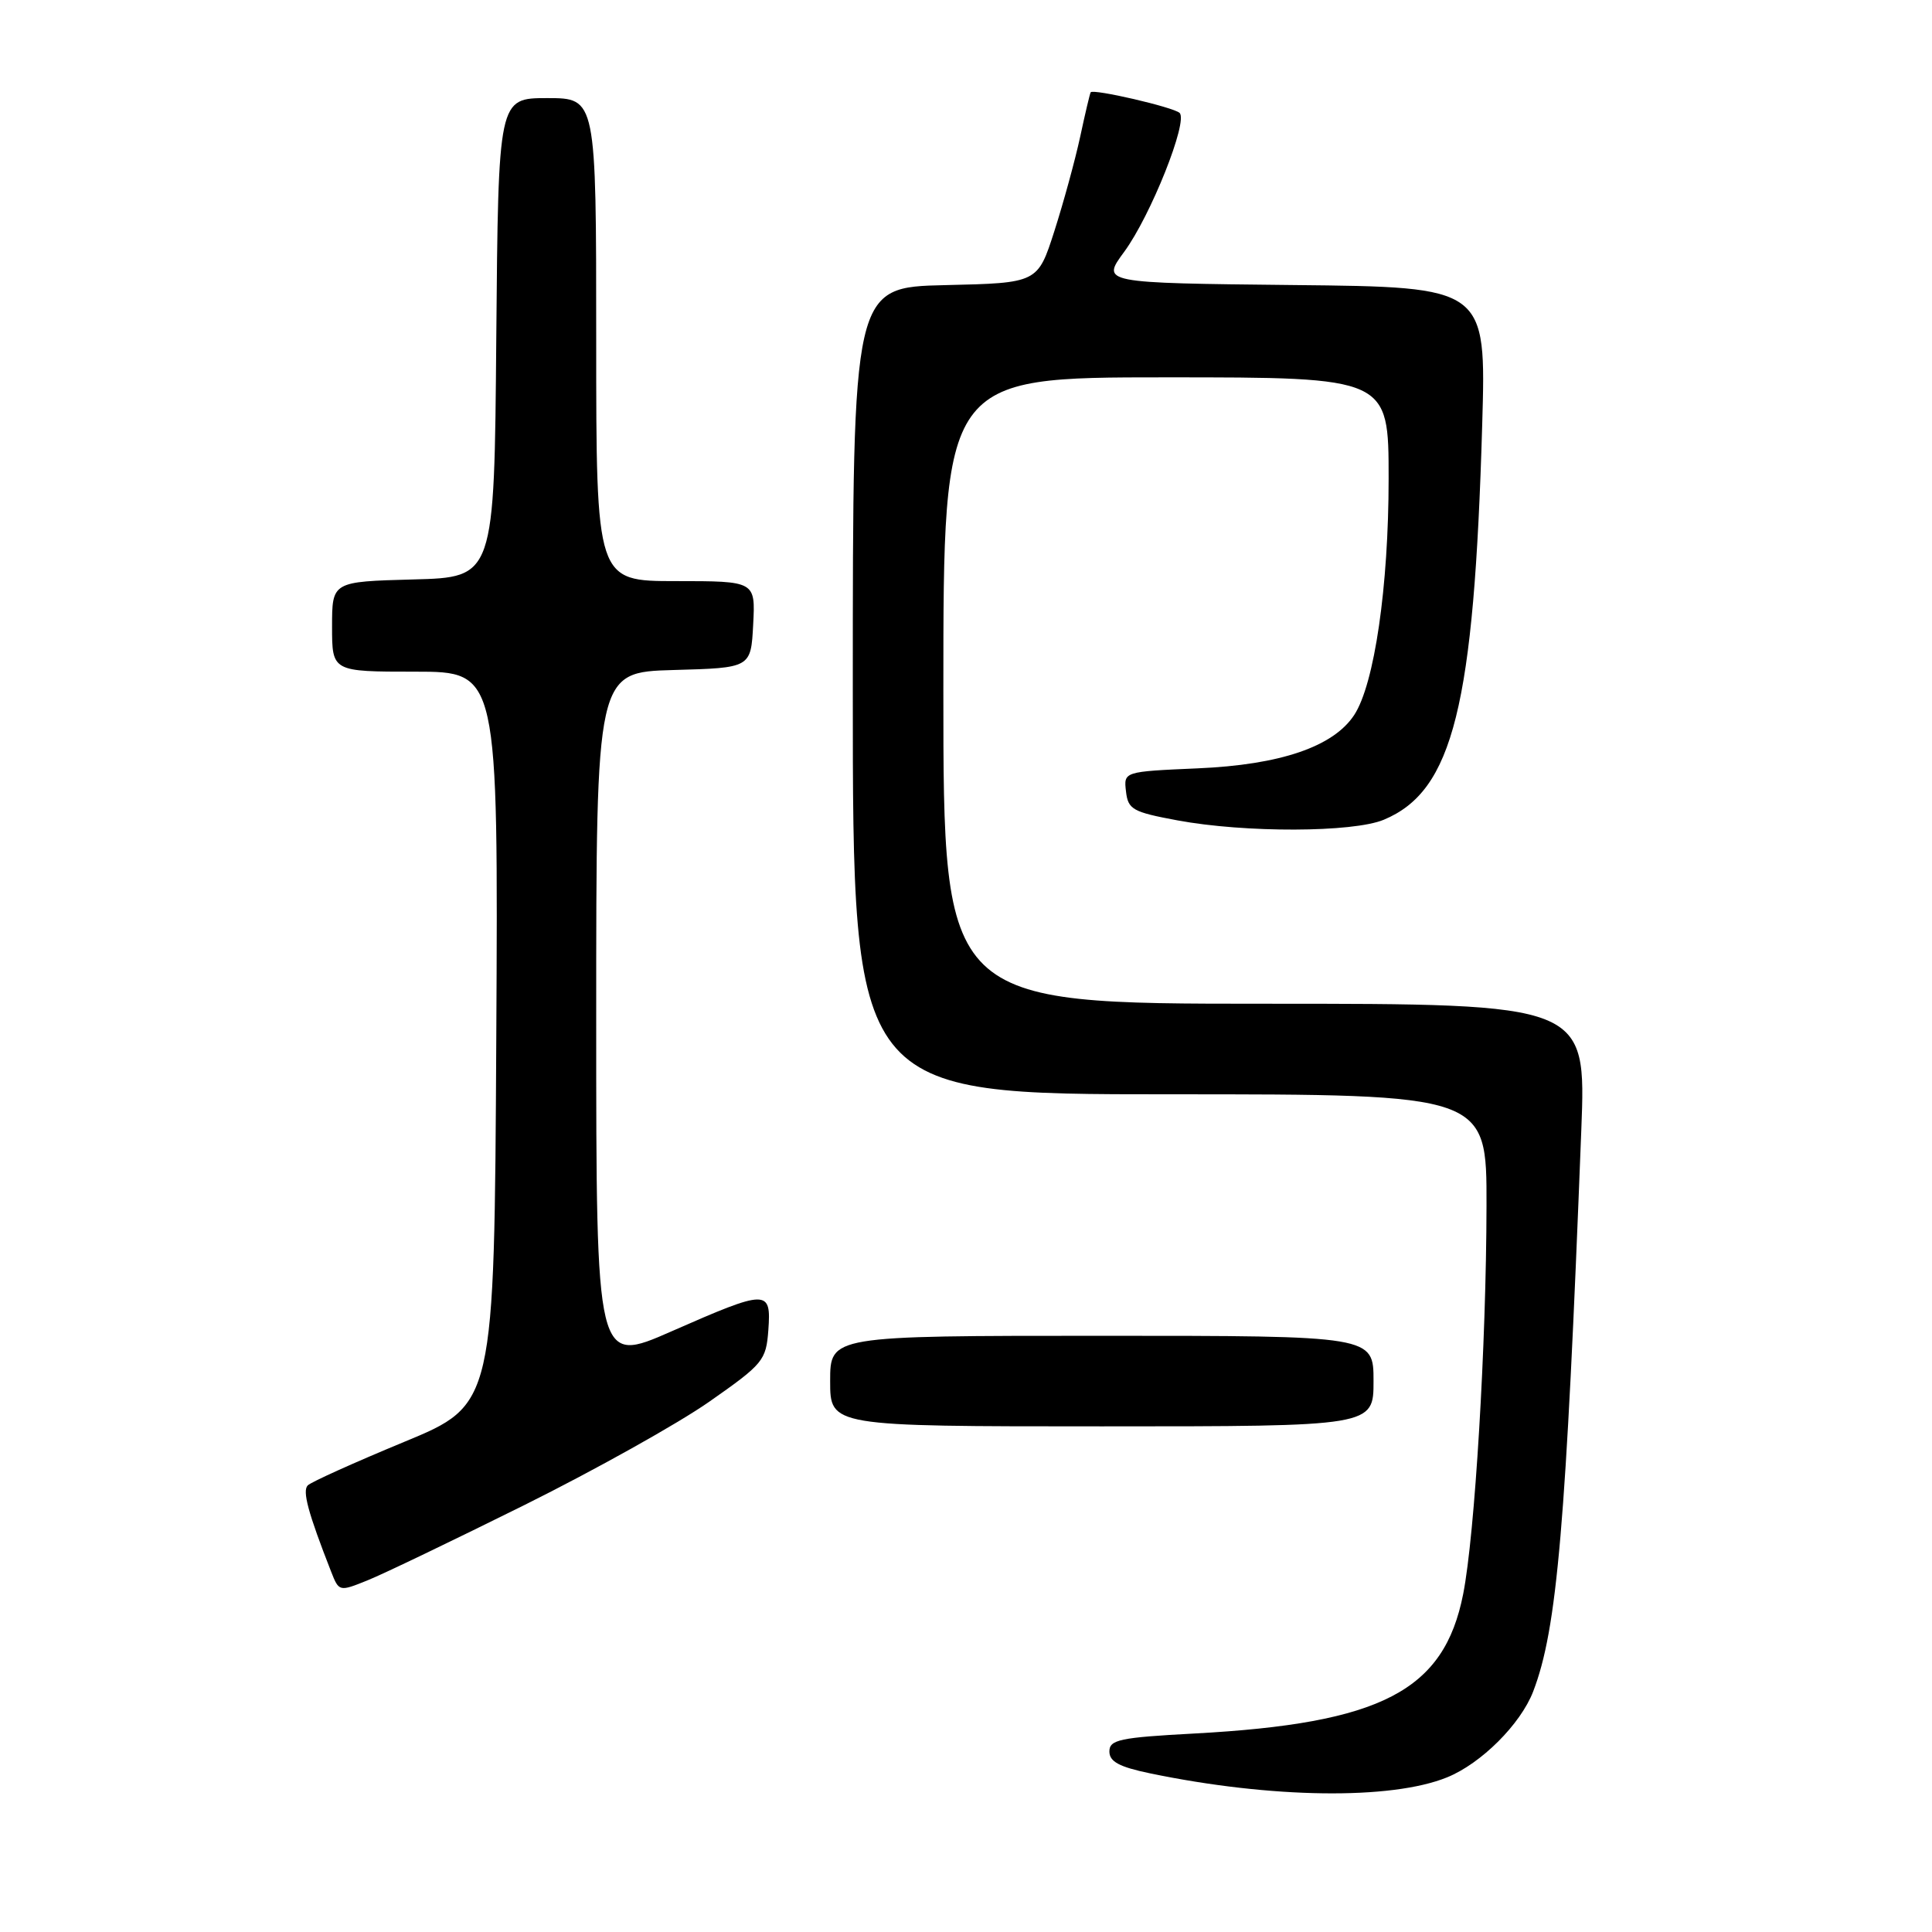 <?xml version="1.0" encoding="UTF-8" standalone="no"?>
<!DOCTYPE svg PUBLIC "-//W3C//DTD SVG 1.1//EN" "http://www.w3.org/Graphics/SVG/1.1/DTD/svg11.dtd" >
<svg xmlns="http://www.w3.org/2000/svg" xmlns:xlink="http://www.w3.org/1999/xlink" version="1.1" viewBox="0 0 256 256">
 <g >
 <path fill="currentColor"
d=" M 191.74 235.51 C 196.26 233.68 201.48 228.47 203.15 224.14 C 206.33 215.88 207.50 202.25 209.53 149.75 C 210.18 133.00 210.18 133.00 167.59 133.00 C 125.00 133.00 125.00 133.00 125.00 91.50 C 125.00 50.00 125.00 50.00 154.50 50.00 C 184.00 50.00 184.00 50.00 184.00 63.41 C 184.00 77.72 182.12 90.65 179.44 94.74 C 176.68 98.94 169.66 101.34 158.70 101.81 C 148.89 102.24 148.89 102.24 149.20 104.87 C 149.47 107.26 150.09 107.60 156.00 108.70 C 164.97 110.37 179.29 110.32 183.36 108.62 C 192.54 104.79 195.32 93.60 196.40 56.27 C 196.93 38.03 196.93 38.03 171.43 37.77 C 145.92 37.50 145.92 37.50 148.96 33.37 C 152.48 28.58 157.47 16.05 156.30 14.96 C 155.48 14.20 144.86 11.74 144.52 12.23 C 144.42 12.38 143.79 15.03 143.13 18.12 C 142.46 21.21 140.92 26.84 139.71 30.62 C 137.50 37.50 137.50 37.50 125.25 37.78 C 113.00 38.06 113.00 38.06 113.00 91.53 C 113.00 145.00 113.00 145.00 155.00 145.00 C 197.00 145.00 197.00 145.00 196.97 159.75 C 196.94 178.20 195.43 203.33 193.88 211.21 C 191.35 224.06 183.05 228.36 158.25 229.70 C 148.37 230.23 147.00 230.52 147.00 232.08 C 147.00 233.43 148.31 234.13 152.40 234.98 C 168.43 238.31 184.33 238.52 191.74 235.51 Z  M 69.50 199.42 C 78.85 194.77 89.88 188.61 94.00 185.72 C 101.13 180.73 101.51 180.27 101.81 176.24 C 102.20 170.81 101.70 170.82 89.00 176.40 C 79.00 180.80 79.00 180.80 79.00 134.94 C 79.00 89.07 79.00 89.07 89.25 88.78 C 99.50 88.50 99.50 88.50 99.80 82.75 C 100.10 77.00 100.10 77.00 89.55 77.00 C 79.00 77.00 79.00 77.00 79.00 45.00 C 79.00 13.00 79.00 13.00 72.51 13.00 C 66.03 13.00 66.03 13.00 65.76 44.75 C 65.50 76.50 65.50 76.50 54.75 76.78 C 44.00 77.07 44.00 77.07 44.00 83.03 C 44.00 89.00 44.00 89.00 55.01 89.00 C 66.02 89.00 66.02 89.00 65.76 137.56 C 65.50 186.12 65.50 186.12 53.55 191.06 C 46.98 193.78 41.23 196.37 40.78 196.82 C 40.04 197.56 40.82 200.45 43.86 208.21 C 44.92 210.92 44.94 210.92 48.71 209.40 C 50.80 208.56 60.15 204.06 69.50 199.42 Z  M 182.00 183.00 C 182.00 177.00 182.00 177.00 146.00 177.00 C 110.00 177.00 110.00 177.00 110.00 183.00 C 110.00 189.00 110.00 189.00 146.00 189.00 C 182.00 189.00 182.00 189.00 182.00 183.00 Z "/>
</g>
</svg>